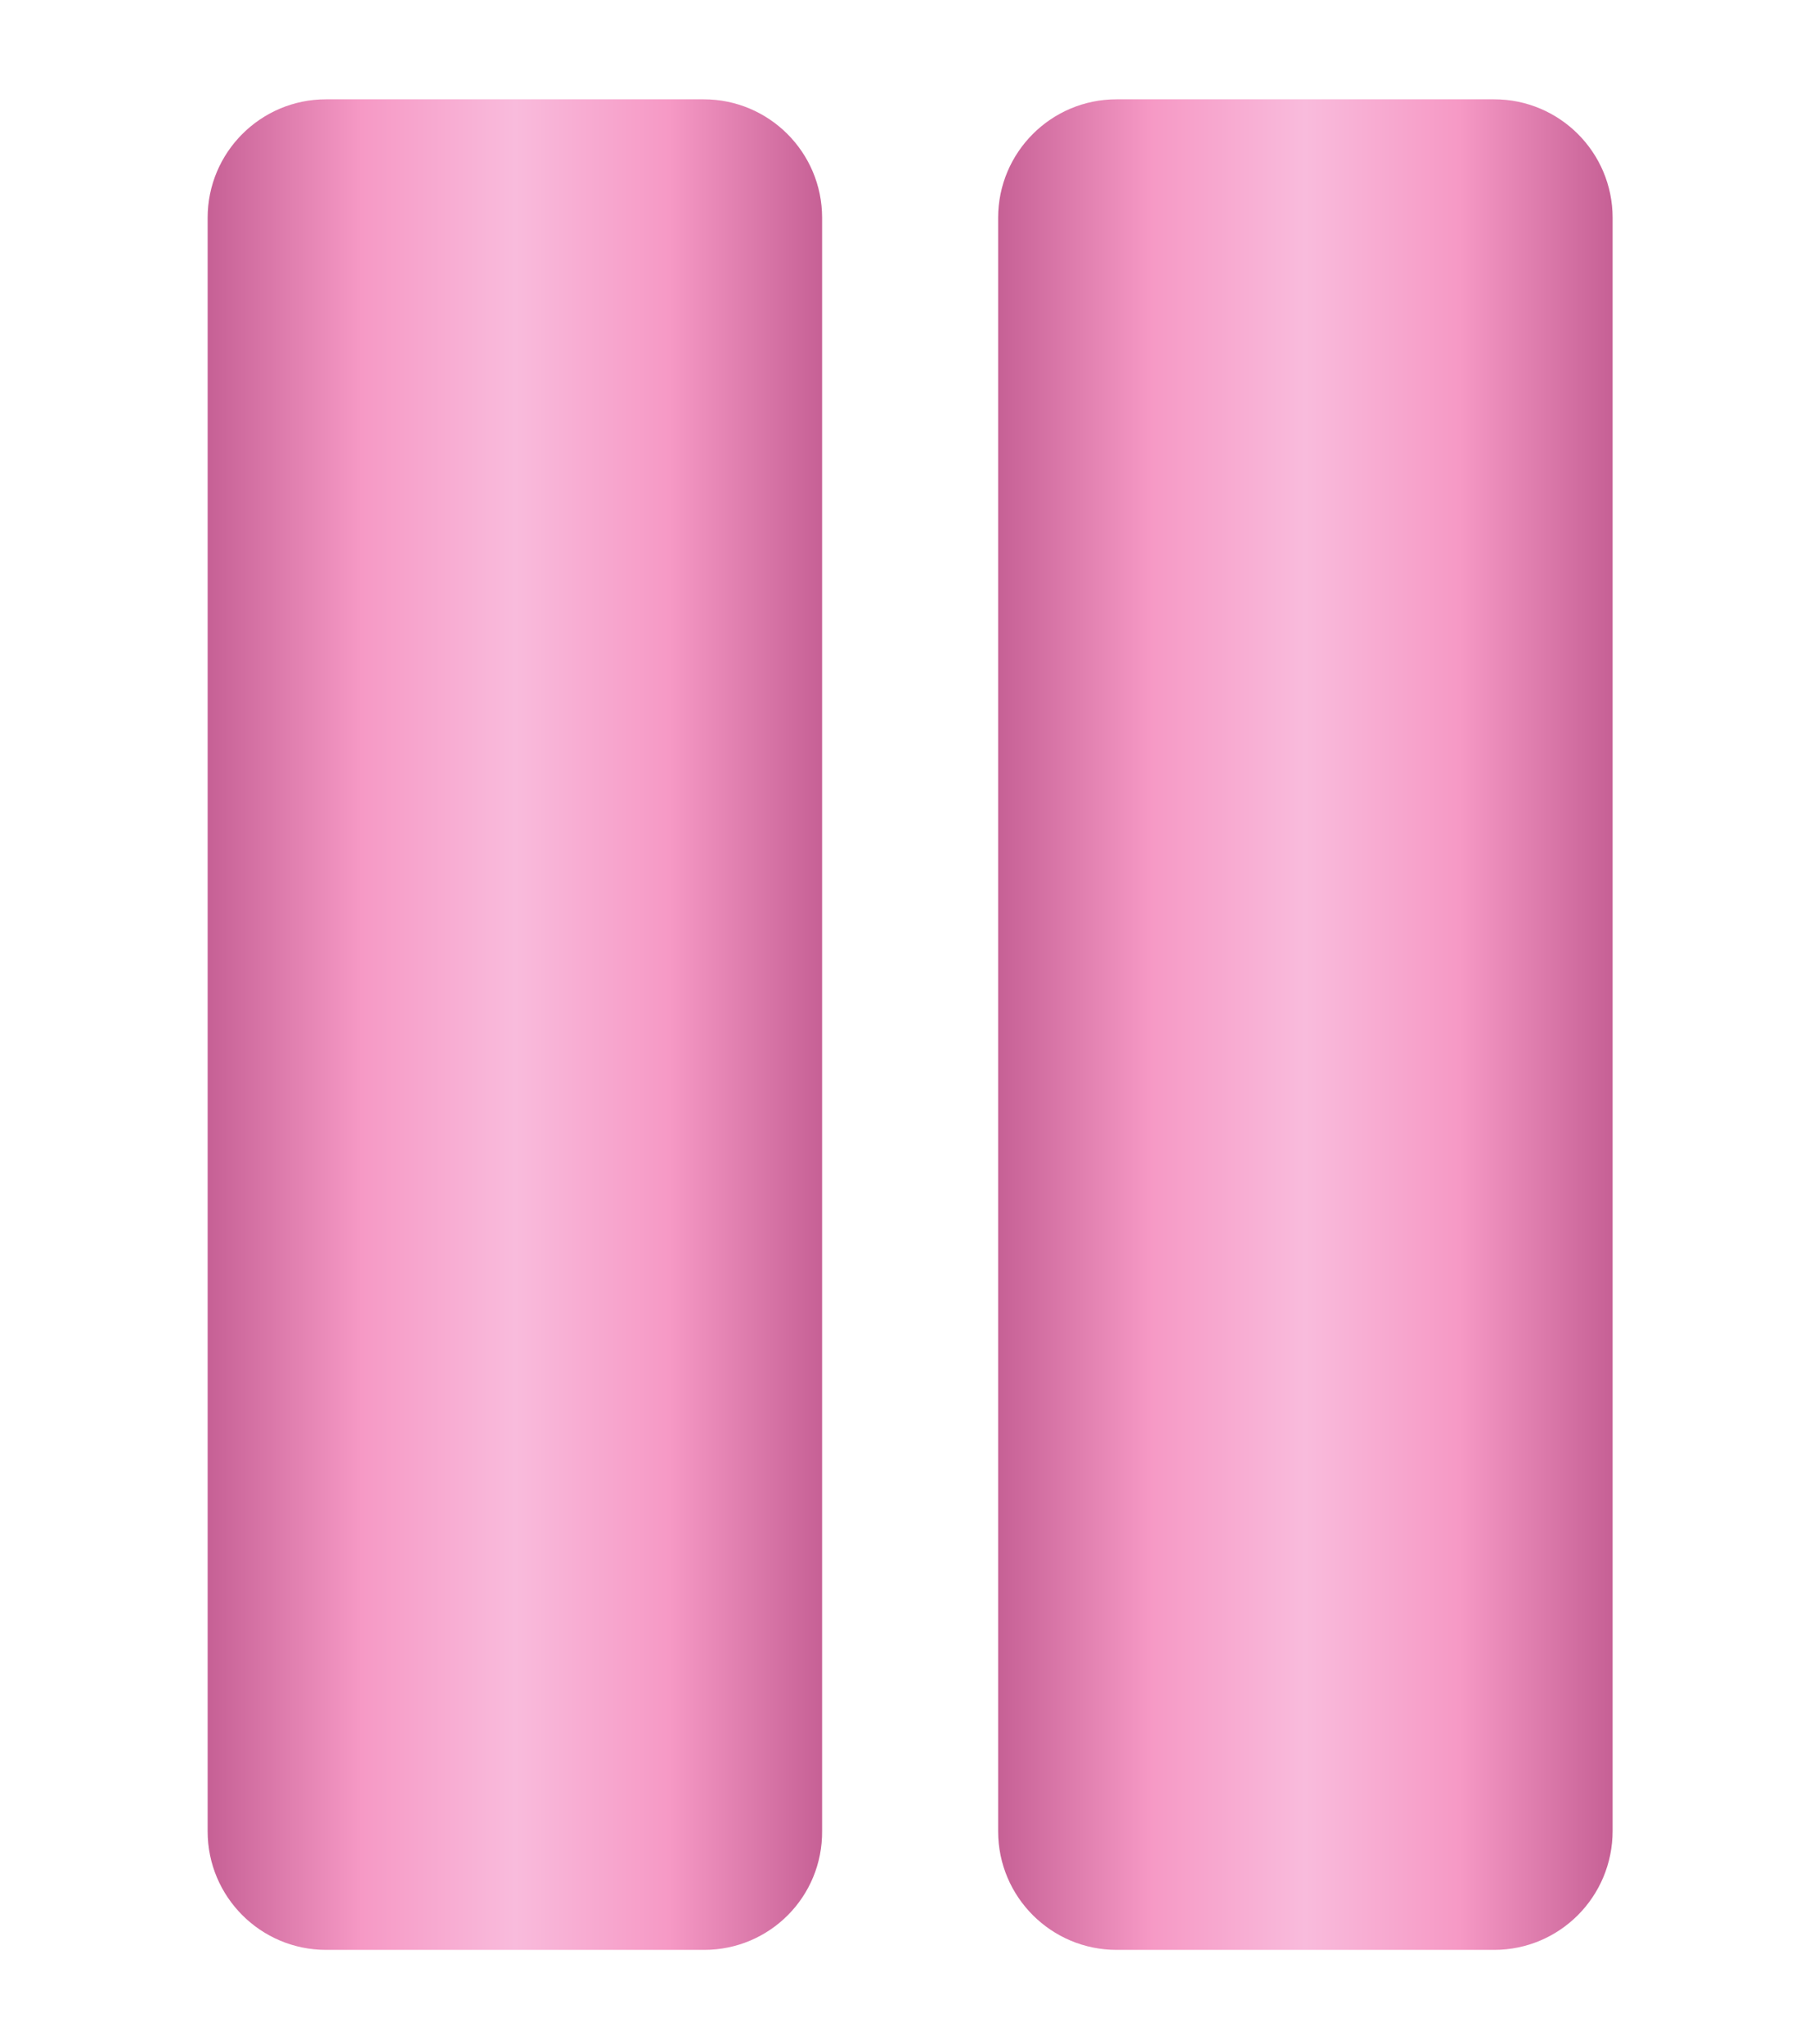 <?xml version="1.0" encoding="utf-8"?>
<!-- Generator: Adobe Illustrator 24.3.0, SVG Export Plug-In . SVG Version: 6.00 Build 0)  -->
<svg version="1.1" id="Layer_1" xmlns="http://www.w3.org/2000/svg" xmlns:xlink="http://www.w3.org/1999/xlink" x="0px" y="0px"
	 viewBox="0 0 322.2 362.3" style="enable-background:new 0 0 322.2 362.3;" xml:space="preserve">
<style type="text/css">
	.st0{fill:url(#SVGID_1_);}
	.st1{fill:url(#SVGID_2_);}
	.st2{fill:url(#SVGID_3_);}
</style>
<linearGradient id="SVGID_1_" gradientUnits="userSpaceOnUse" x1="36.813" y1="181.596" x2="145.813" y2="181.596">
	<stop  offset="0" style="stop-color:#C66095"/>
	<stop  offset="0.25" style="stop-color:#F699C5"/>
	<stop  offset="0.5" style="stop-color:#F9BBDC"/>
	<stop  offset="0.75" style="stop-color:#F699C5"/>
	<stop  offset="1" style="stop-color:#C66095"/>
</linearGradient>
<path class="st0" d="M124.8,345.6H57.8c-11.6,0-21-9.4-21-21V38.6c0-11.6,9.4-21,21-21h66.9c11.6,0,21,9.4,21,21v285.9
	C145.8,336.2,136.4,345.6,124.8,345.6z"/>
<linearGradient id="SVGID_2_" gradientUnits="userSpaceOnUse" x1="176.813" y1="181.596" x2="285.813" y2="181.596">
	<stop  offset="0" style="stop-color:#C66095"/>
	<stop  offset="0.25" style="stop-color:#F699C5"/>
	<stop  offset="0.5" style="stop-color:#F9BBDC"/>
	<stop  offset="0.75" style="stop-color:#F699C5"/>
	<stop  offset="1" style="stop-color:#C66095"/>
</linearGradient>
<path class="st1" d="M264.8,345.6h-66.9c-11.6,0-21-9.4-21-21V38.6c0-11.6,9.4-21,21-21h66.9c11.6,0,21,9.4,21,21v285.9
	C285.8,336.2,276.4,345.6,264.8,345.6z"/>
</svg>
